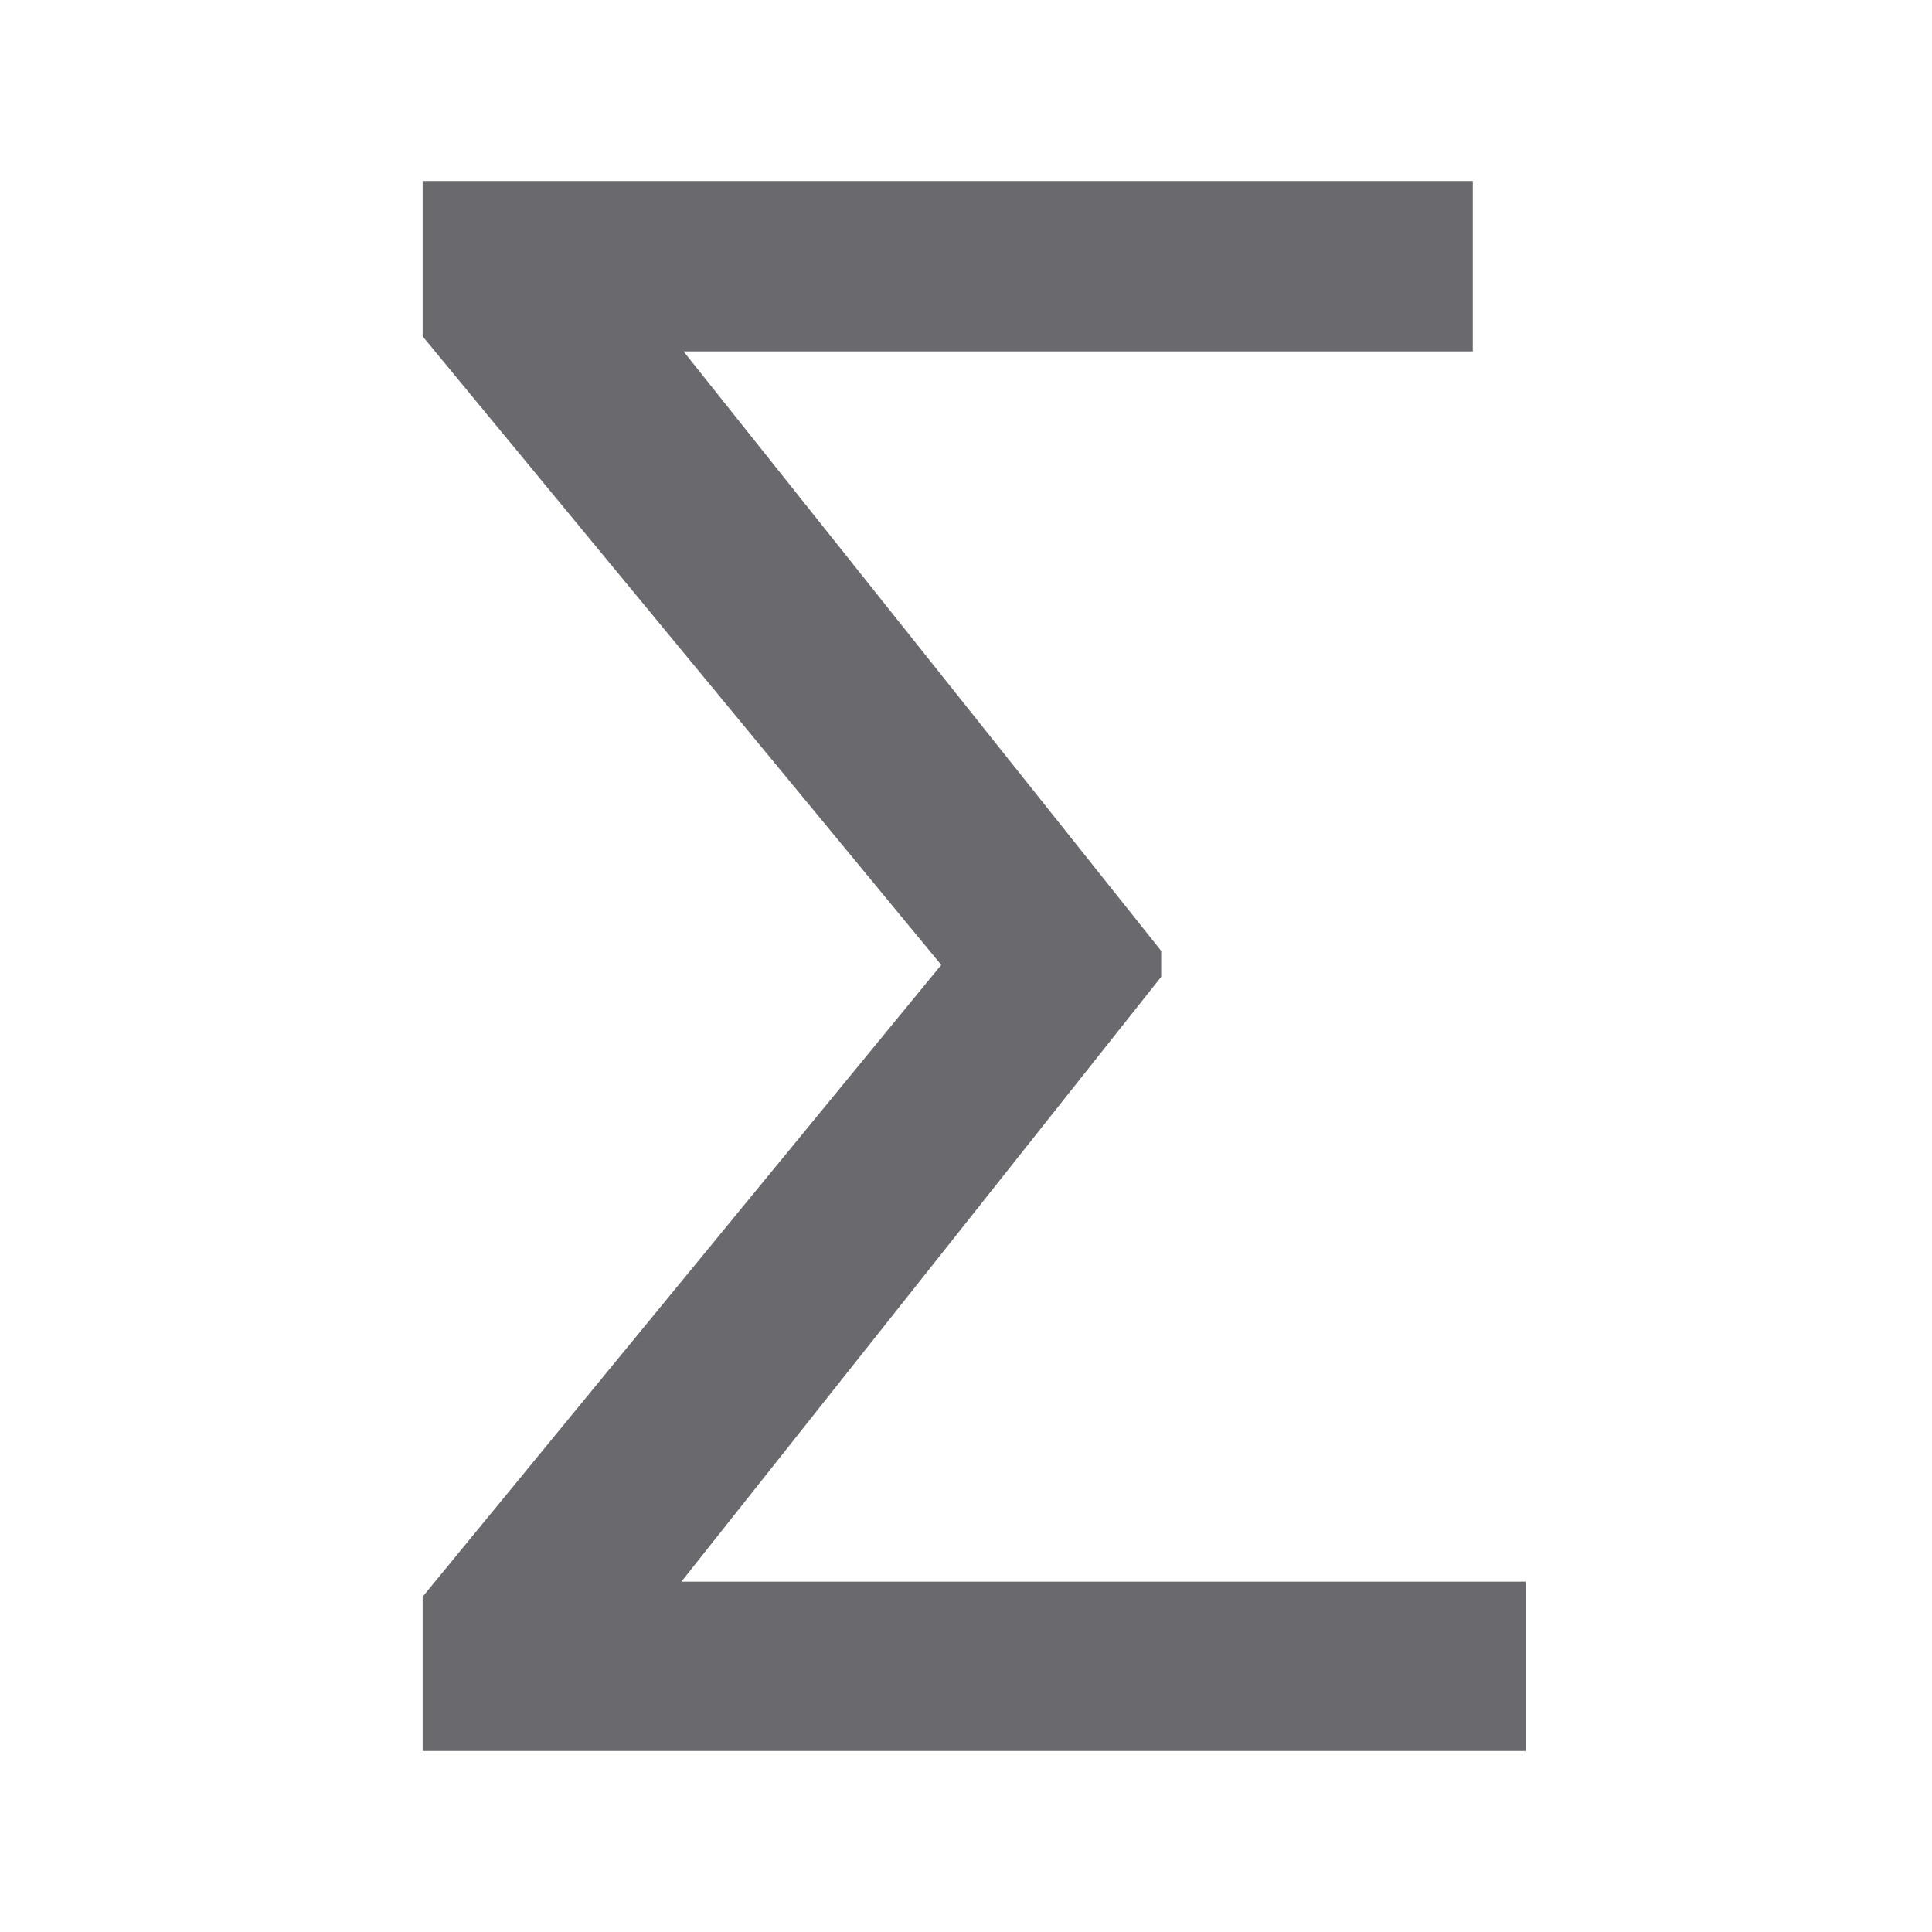 <svg viewBox="0 0 32 32" xmlns="http://www.w3.org/2000/svg"><path d="m19.233 16.179-7.947 10.018h13.983v2.804h-18.269v-2.554l8.59-10.465-8.59-10.411v-2.572h17.394v2.822h-13.072l7.911 9.929z" fill="#69696e"/></svg>